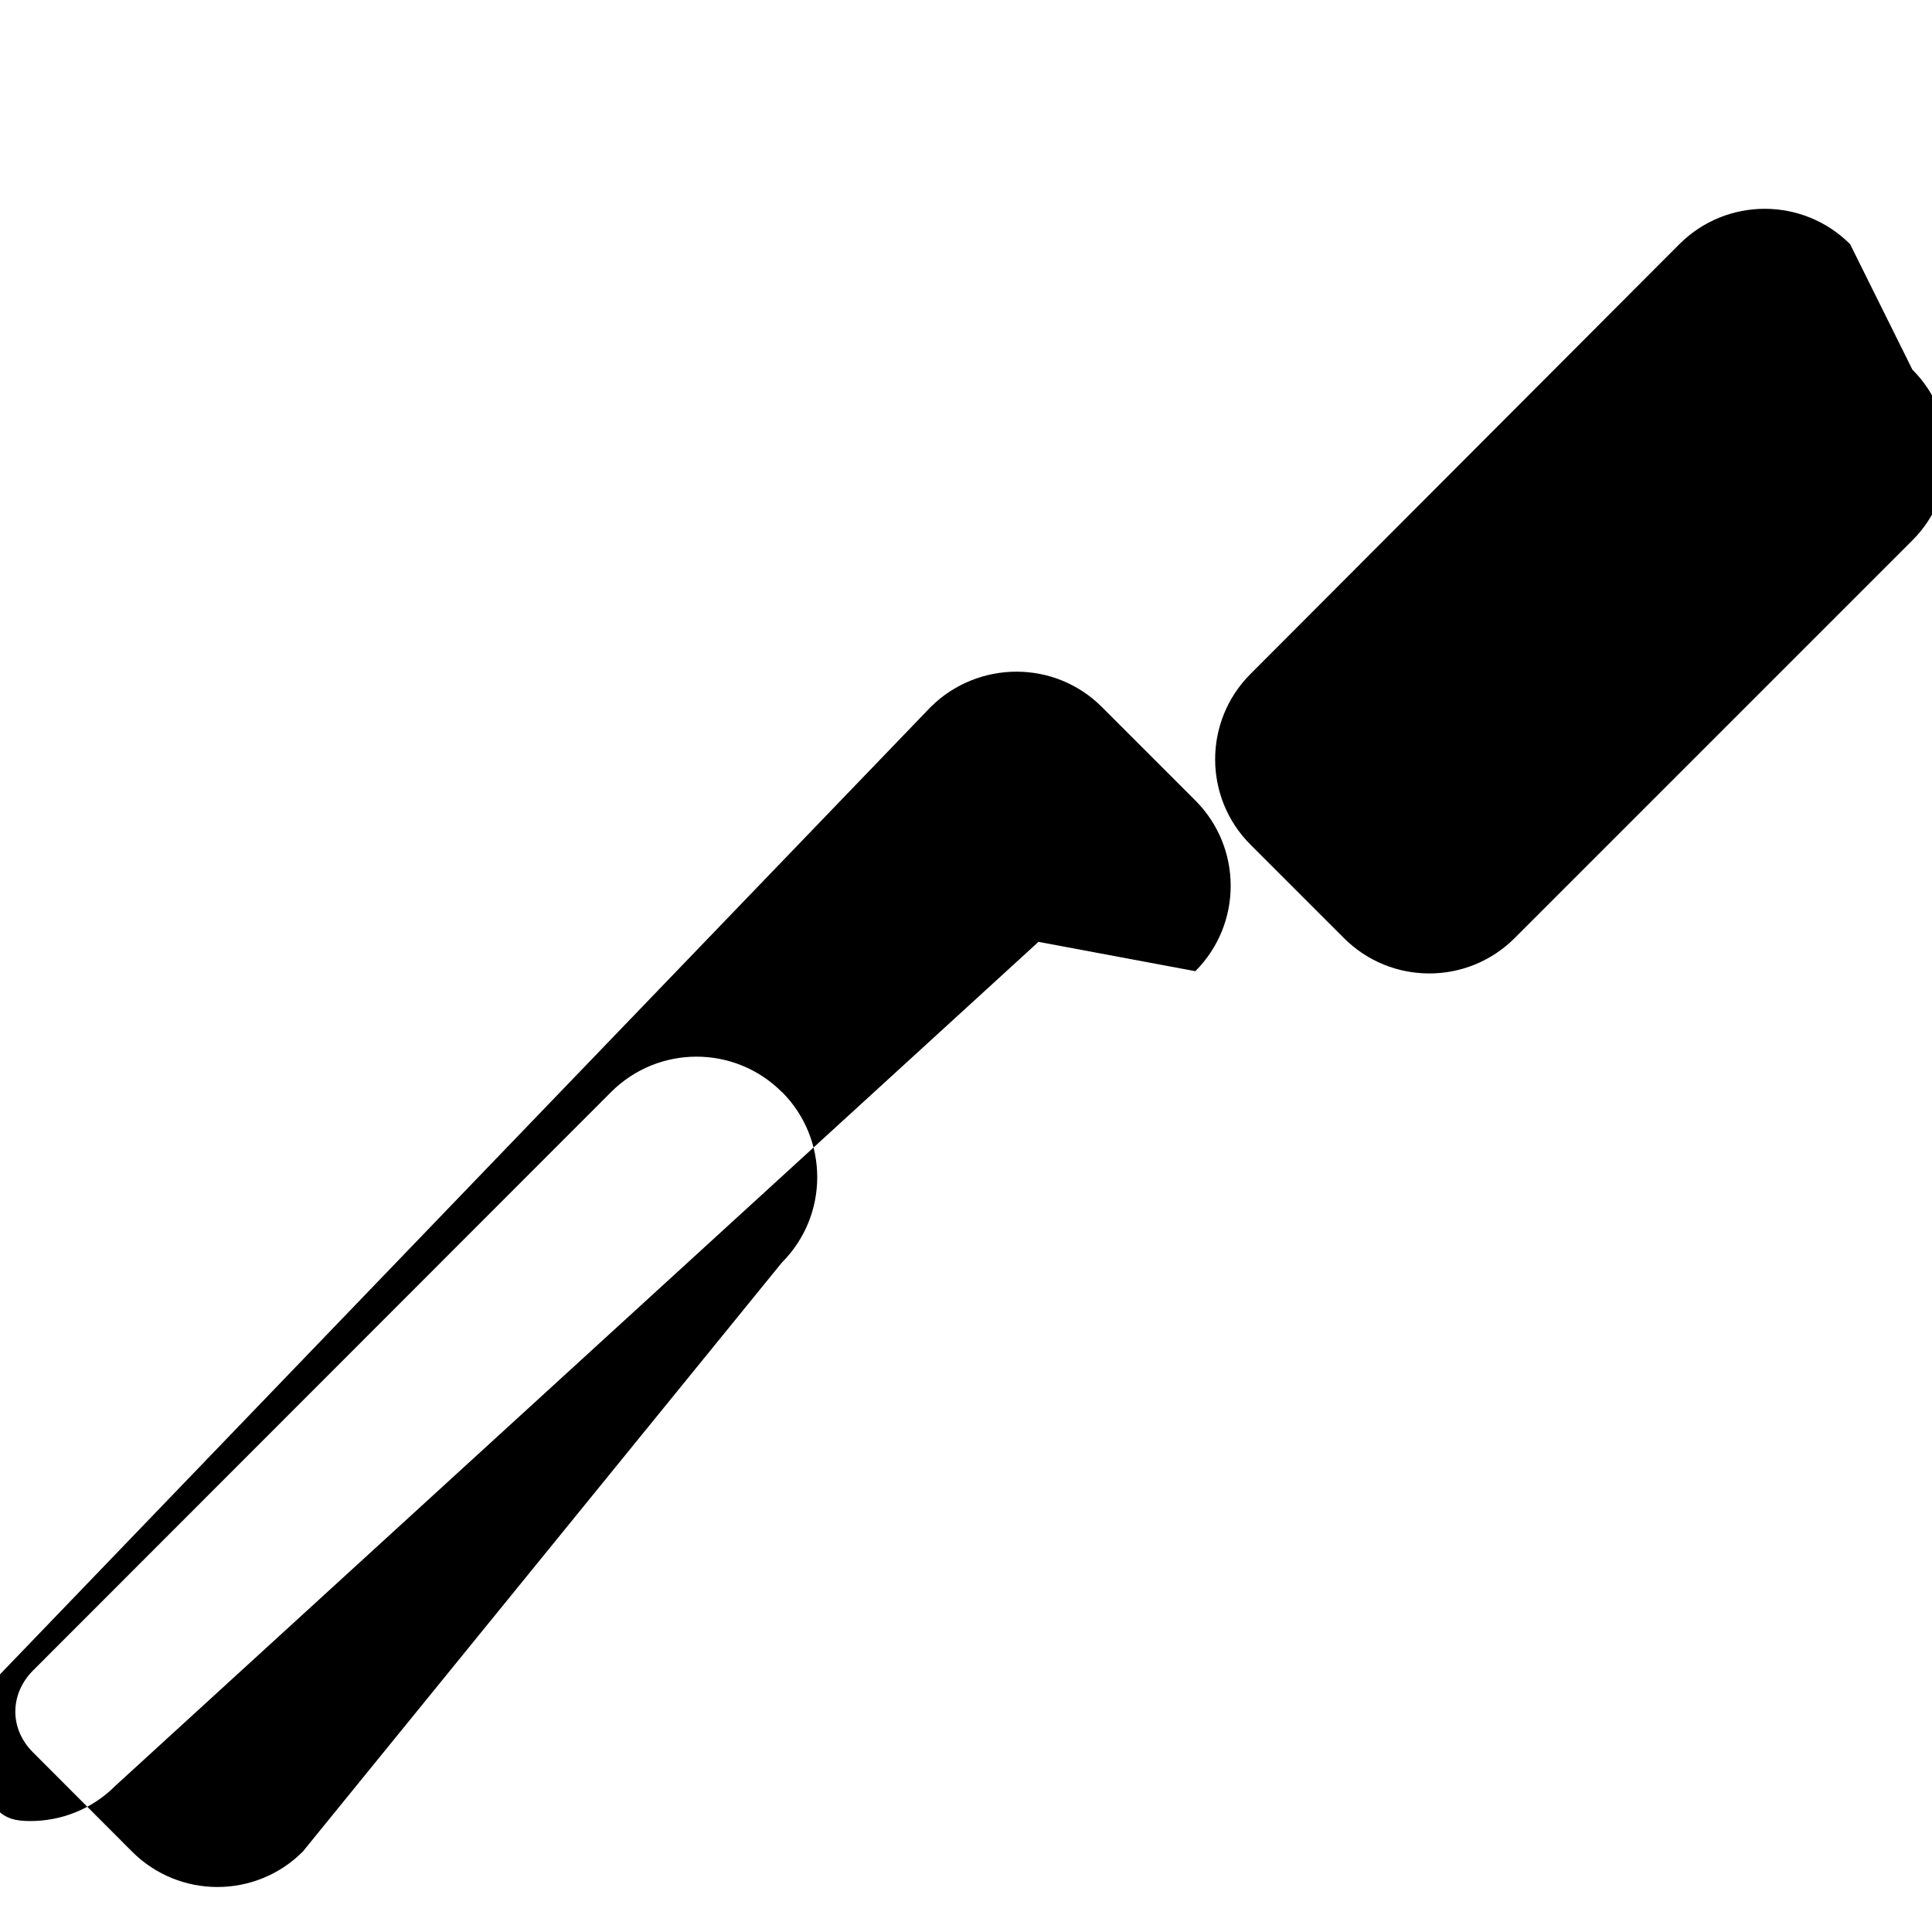 <svg xmlns="http://www.w3.org/2000/svg" viewBox="0 0 512 512">
    <path fill="currentColor" d="M490.3 64.71c-12.5-12.5-32.75-12.5-45.25 0L331.4 178.6c-12.5 12.5-12.5 32.75 0 45.25l24.75 24.75c12.5 12.5 32.75 12.5 45.25 0l105.4-105.4c12.5-12.5 12.5-32.75 0-45.25L490.3 64.71zm-215.1 184.9L30.63 473.2C24.38 479.5 16.19 482.6 8 482.6S-0.375 479.5-6.625 473.2C-12.88 466.1-12.88 456.9-6.625 450.6L246.7 187.3C253 181.1 261.2 178 269.4 178s16.38 3.125 22.62 9.375l24.75 24.75c12.5 12.5 12.5 32.75 0 45.25L275.2 249.6zM207.2 289.4c-12.5-12.5-32.75-12.5-45.25 0L8.75 442.7C2.5 449 2.5 458.2 8.75 464.4L35 490.7c6.25 6.25 14.44 9.375 22.62 9.375s16.38-3.125 22.62-9.375L207.2 334.6c12.5-12.5 12.5-32.75 0-45.25z"/>
</svg>
